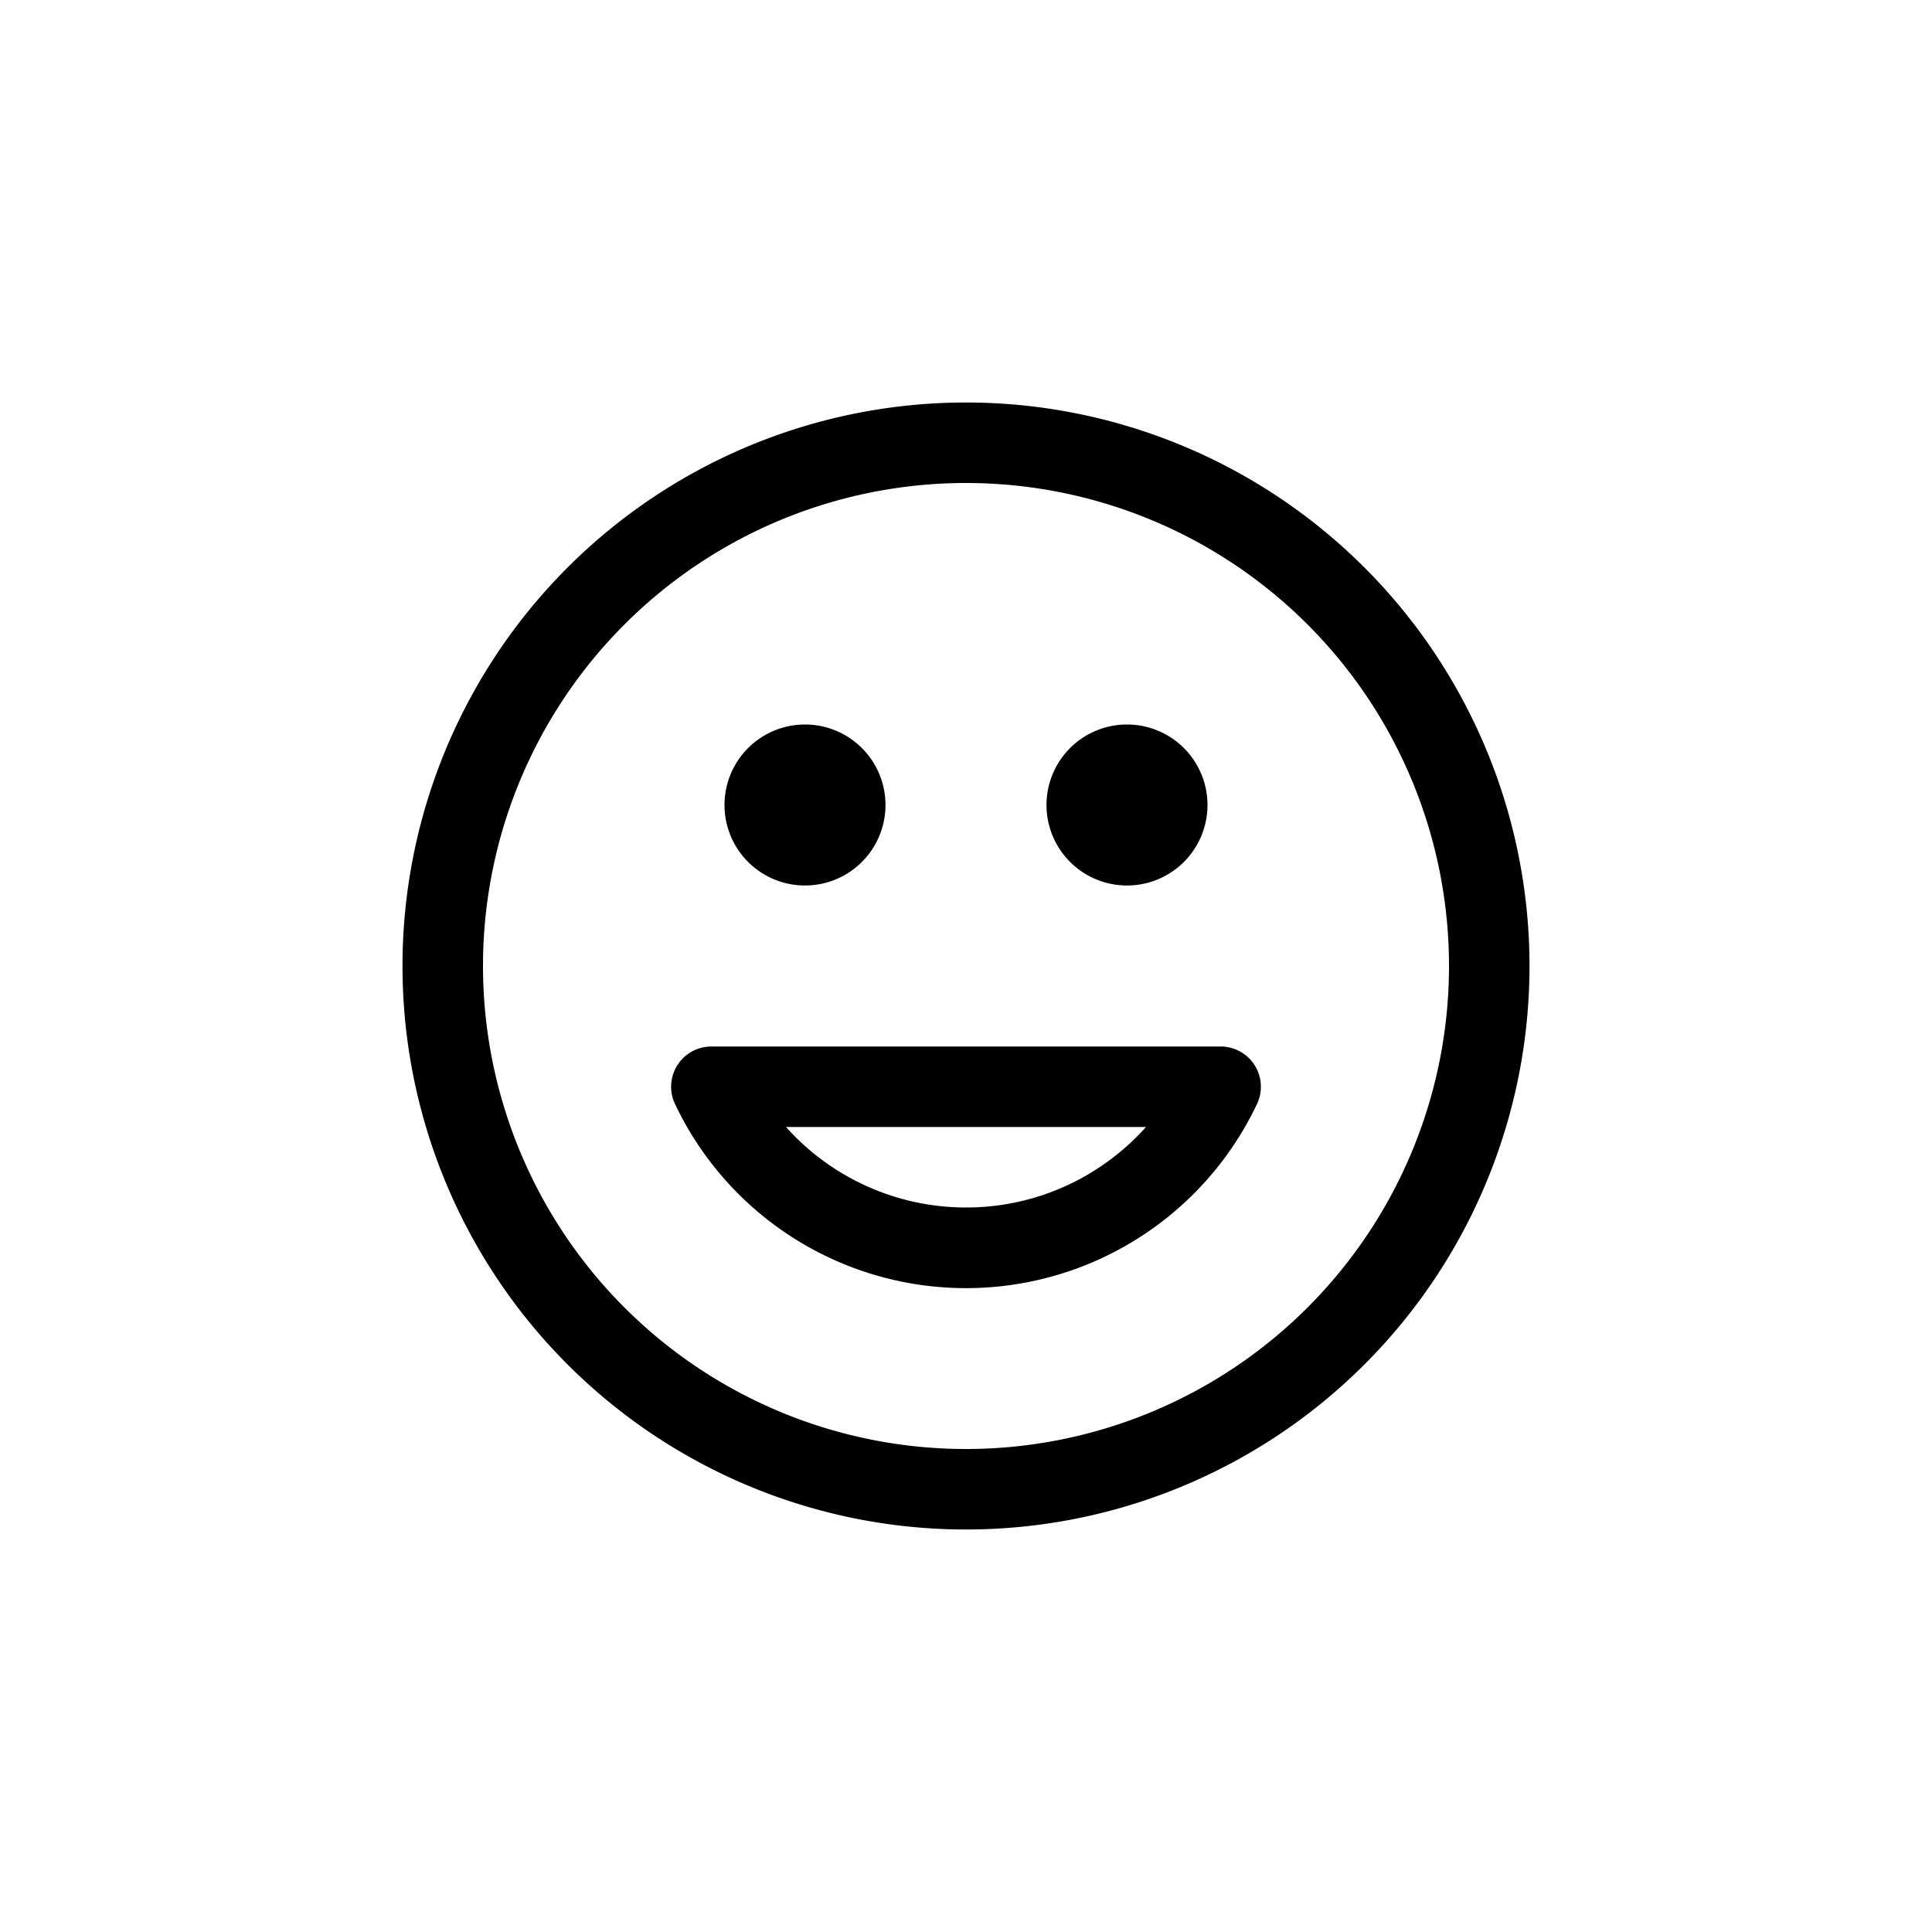 <svg width="24" height="24" fill="none" aria-hidden="true" viewBox="0 0 24 24"><path fill="#000" fill-rule="evenodd" d="M8.837 13a.5.5 0 0 0-.452.714 4 4 0 0 0 7.23 0 .5.5 0 0 0-.452-.714zM12 15a3 3 0 0 1-2.236-1h4.472c-.55.614-1.348 1-2.236 1" clip-rule="evenodd"/><path fill="#000" d="M11 10a1 1 0 1 1-2 0 1 1 0 0 1 2 0m3 1a1 1 0 1 0 0-2 1 1 0 0 0 0 2"/><path fill="#000" fill-rule="evenodd" d="M19 12a7 7 0 1 1-14 0 7 7 0 0 1 14 0m-1 0a6 6 0 1 1-12 0 6 6 0 0 1 12 0" clip-rule="evenodd"/></svg>